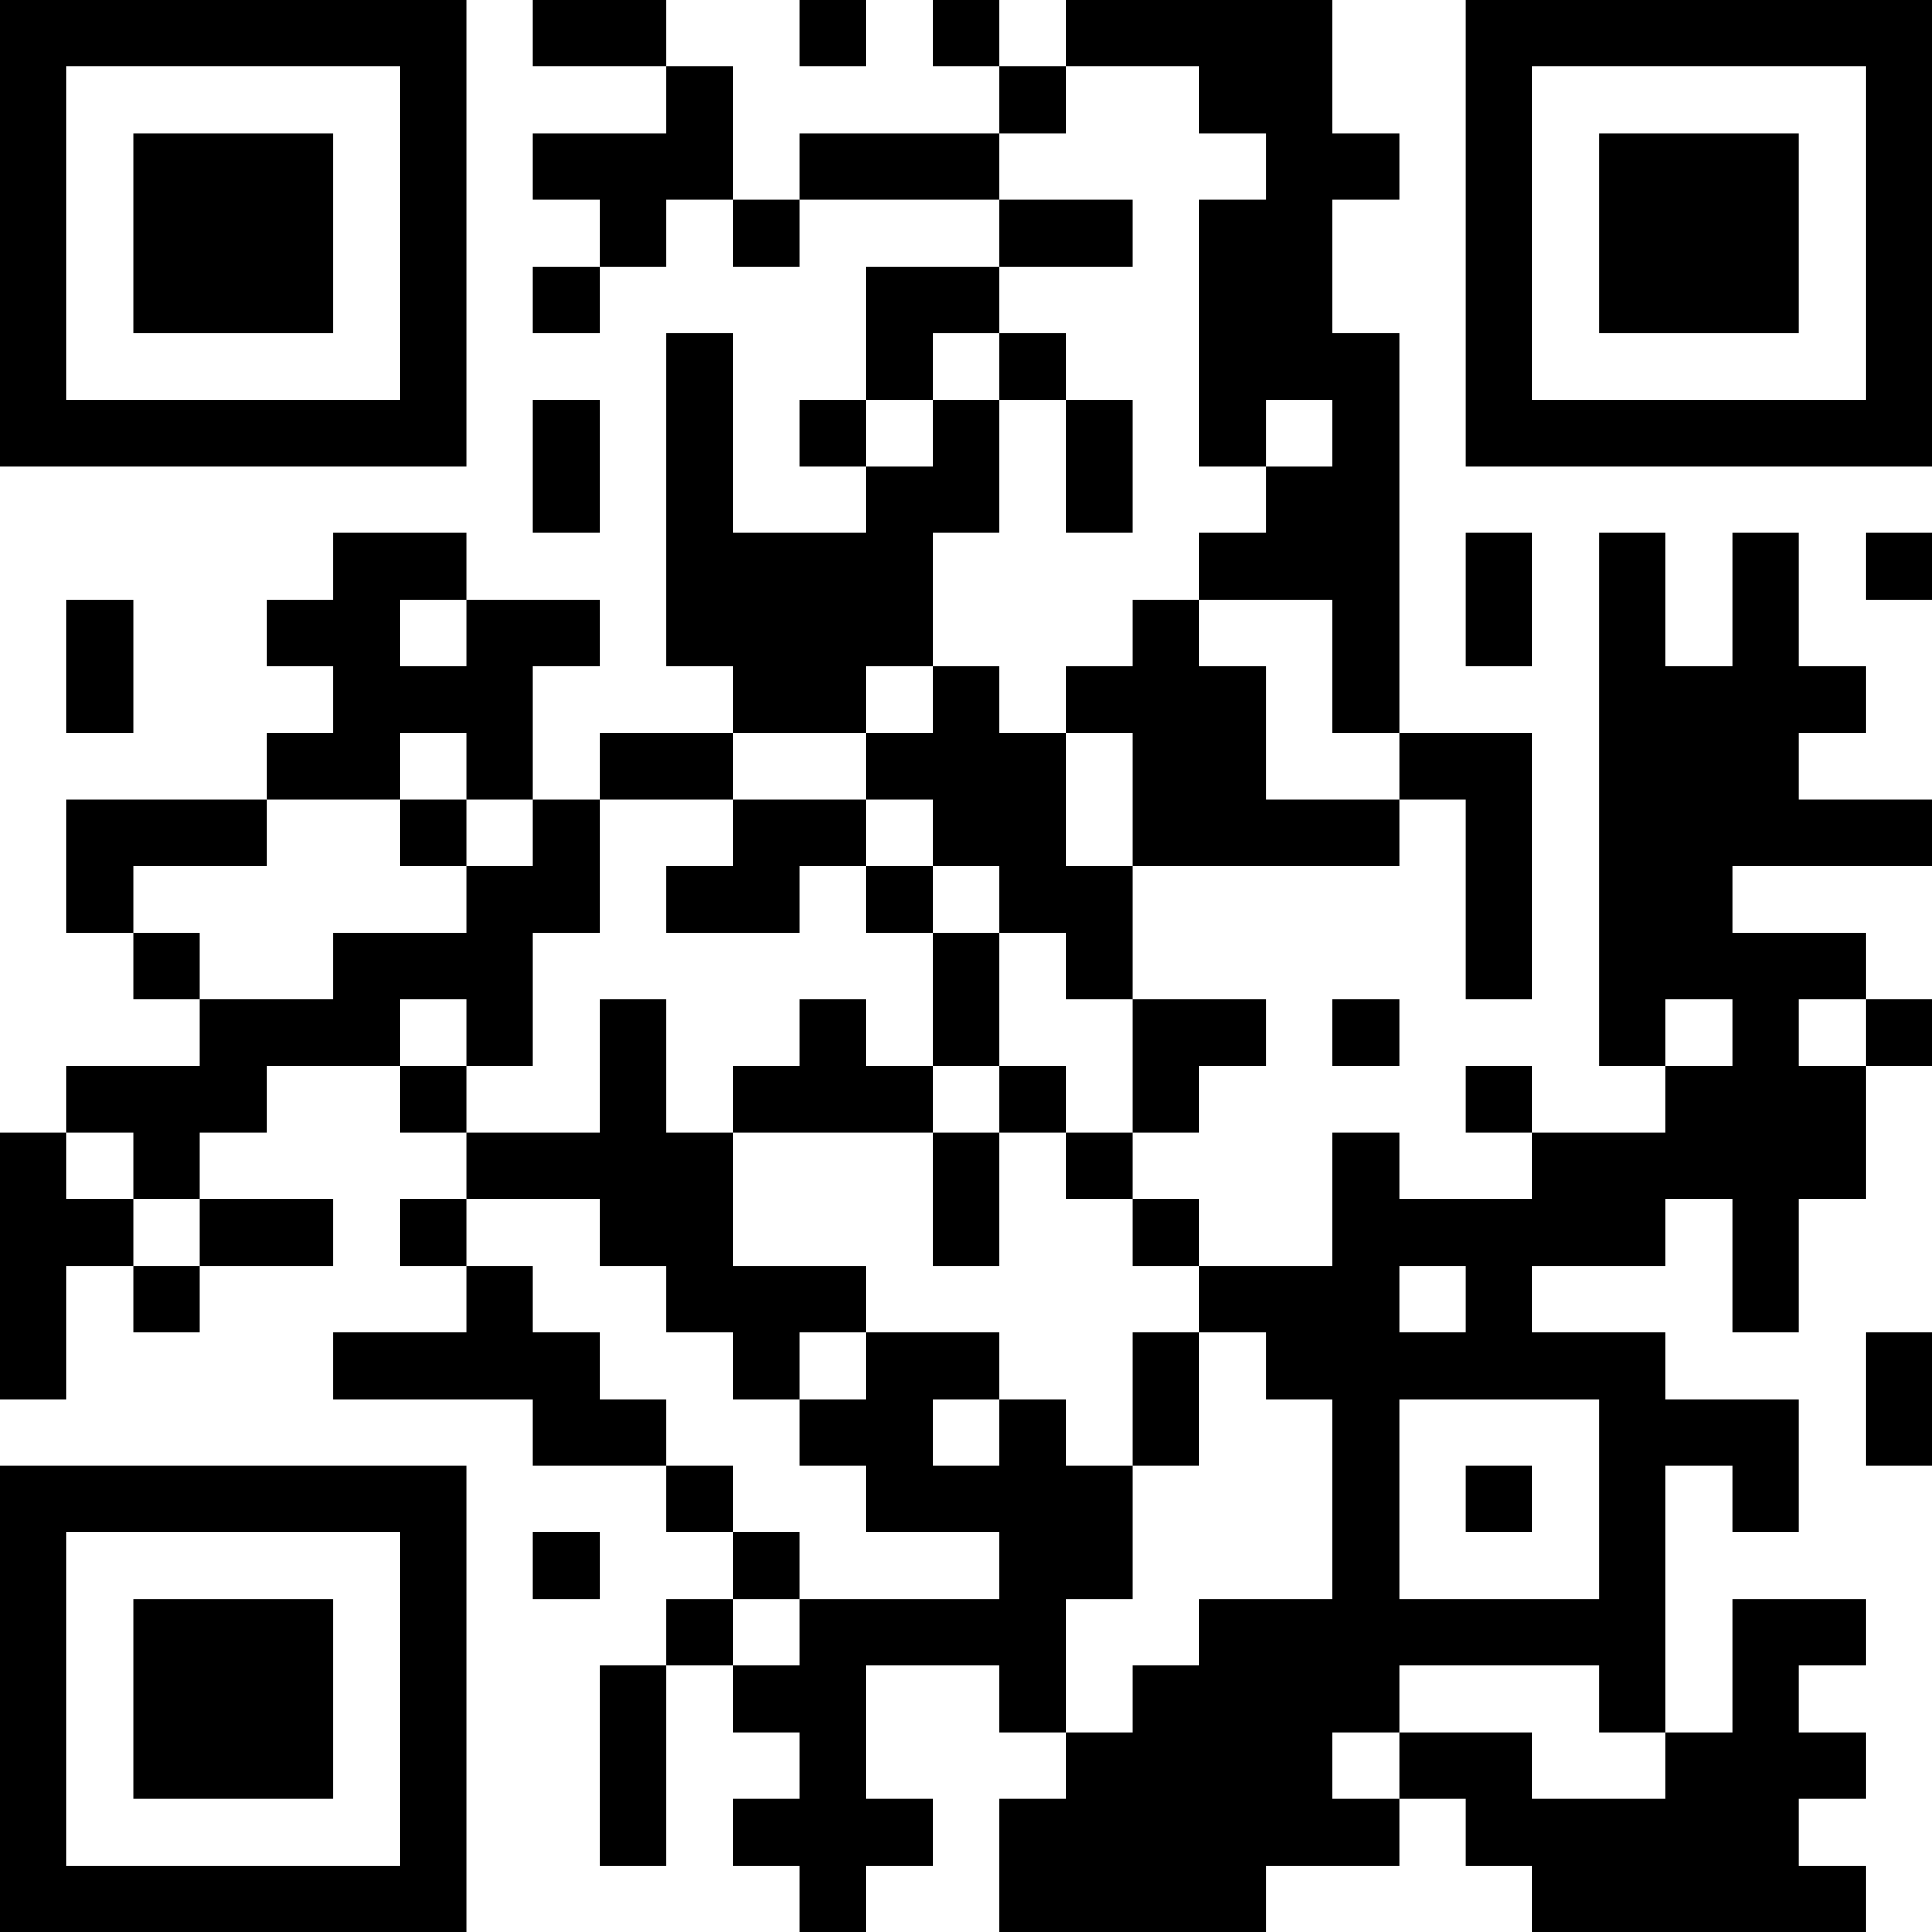 <?xml version="1.0" encoding="UTF-8"?>
<svg xmlns="http://www.w3.org/2000/svg" version="1.1" width="200" height="200" viewBox="0 0 200 200"><rect x="0" y="0" width="200" height="200" fill="#ffffff"/><g transform="scale(6.897)"><g transform="translate(0,0)"><path fill-rule="evenodd" d="M8 0L8 1L10 1L10 2L8 2L8 3L9 3L9 4L8 4L8 5L9 5L9 4L10 4L10 3L11 3L11 4L12 4L12 3L15 3L15 4L13 4L13 6L12 6L12 7L13 7L13 8L11 8L11 5L10 5L10 10L11 10L11 11L9 11L9 12L8 12L8 10L9 10L9 9L7 9L7 8L5 8L5 9L4 9L4 10L5 10L5 11L4 11L4 12L1 12L1 14L2 14L2 15L3 15L3 16L1 16L1 17L0 17L0 21L1 21L1 19L2 19L2 20L3 20L3 19L5 19L5 18L3 18L3 17L4 17L4 16L6 16L6 17L7 17L7 18L6 18L6 19L7 19L7 20L5 20L5 21L8 21L8 22L10 22L10 23L11 23L11 24L10 24L10 25L9 25L9 28L10 28L10 25L11 25L11 26L12 26L12 27L11 27L11 28L12 28L12 29L13 29L13 28L14 28L14 27L13 27L13 25L15 25L15 26L16 26L16 27L15 27L15 29L19 29L19 28L21 28L21 27L22 27L22 28L23 28L23 29L28 29L28 28L27 28L27 27L28 27L28 26L27 26L27 25L28 25L28 24L26 24L26 26L25 26L25 22L26 22L26 23L27 23L27 21L25 21L25 20L23 20L23 19L25 19L25 18L26 18L26 20L27 20L27 18L28 18L28 16L29 16L29 15L28 15L28 14L26 14L26 13L29 13L29 12L27 12L27 11L28 11L28 10L27 10L27 8L26 8L26 10L25 10L25 8L24 8L24 16L25 16L25 17L23 17L23 16L22 16L22 17L23 17L23 18L21 18L21 17L20 17L20 19L18 19L18 18L17 18L17 17L18 17L18 16L19 16L19 15L17 15L17 13L21 13L21 12L22 12L22 15L23 15L23 11L21 11L21 5L20 5L20 3L21 3L21 2L20 2L20 0L16 0L16 1L15 1L15 0L14 0L14 1L15 1L15 2L12 2L12 3L11 3L11 1L10 1L10 0ZM12 0L12 1L13 1L13 0ZM16 1L16 2L15 2L15 3L17 3L17 4L15 4L15 5L14 5L14 6L13 6L13 7L14 7L14 6L15 6L15 8L14 8L14 10L13 10L13 11L11 11L11 12L9 12L9 14L8 14L8 16L7 16L7 15L6 15L6 16L7 16L7 17L9 17L9 15L10 15L10 17L11 17L11 19L13 19L13 20L12 20L12 21L11 21L11 20L10 20L10 19L9 19L9 18L7 18L7 19L8 19L8 20L9 20L9 21L10 21L10 22L11 22L11 23L12 23L12 24L11 24L11 25L12 25L12 24L15 24L15 23L13 23L13 22L12 22L12 21L13 21L13 20L15 20L15 21L14 21L14 22L15 22L15 21L16 21L16 22L17 22L17 24L16 24L16 26L17 26L17 25L18 25L18 24L20 24L20 21L19 21L19 20L18 20L18 19L17 19L17 18L16 18L16 17L17 17L17 15L16 15L16 14L15 14L15 13L14 13L14 12L13 12L13 11L14 11L14 10L15 10L15 11L16 11L16 13L17 13L17 11L16 11L16 10L17 10L17 9L18 9L18 10L19 10L19 12L21 12L21 11L20 11L20 9L18 9L18 8L19 8L19 7L20 7L20 6L19 6L19 7L18 7L18 3L19 3L19 2L18 2L18 1ZM15 5L15 6L16 6L16 8L17 8L17 6L16 6L16 5ZM8 6L8 8L9 8L9 6ZM22 8L22 10L23 10L23 8ZM28 8L28 9L29 9L29 8ZM1 9L1 11L2 11L2 9ZM6 9L6 10L7 10L7 9ZM6 11L6 12L4 12L4 13L2 13L2 14L3 14L3 15L5 15L5 14L7 14L7 13L8 13L8 12L7 12L7 11ZM6 12L6 13L7 13L7 12ZM11 12L11 13L10 13L10 14L12 14L12 13L13 13L13 14L14 14L14 16L13 16L13 15L12 15L12 16L11 16L11 17L14 17L14 19L15 19L15 17L16 17L16 16L15 16L15 14L14 14L14 13L13 13L13 12ZM20 15L20 16L21 16L21 15ZM25 15L25 16L26 16L26 15ZM27 15L27 16L28 16L28 15ZM14 16L14 17L15 17L15 16ZM1 17L1 18L2 18L2 19L3 19L3 18L2 18L2 17ZM21 19L21 20L22 20L22 19ZM17 20L17 22L18 22L18 20ZM28 20L28 22L29 22L29 20ZM21 21L21 24L24 24L24 21ZM22 22L22 23L23 23L23 22ZM8 23L8 24L9 24L9 23ZM21 25L21 26L20 26L20 27L21 27L21 26L23 26L23 27L25 27L25 26L24 26L24 25ZM0 0L0 7L7 7L7 0ZM1 1L1 6L6 6L6 1ZM2 2L2 5L5 5L5 2ZM22 0L22 7L29 7L29 0ZM23 1L23 6L28 6L28 1ZM24 2L24 5L27 5L27 2ZM0 22L0 29L7 29L7 22ZM1 23L1 28L6 28L6 23ZM2 24L2 27L5 27L5 24Z" fill="#000000"/></g></g></svg>
